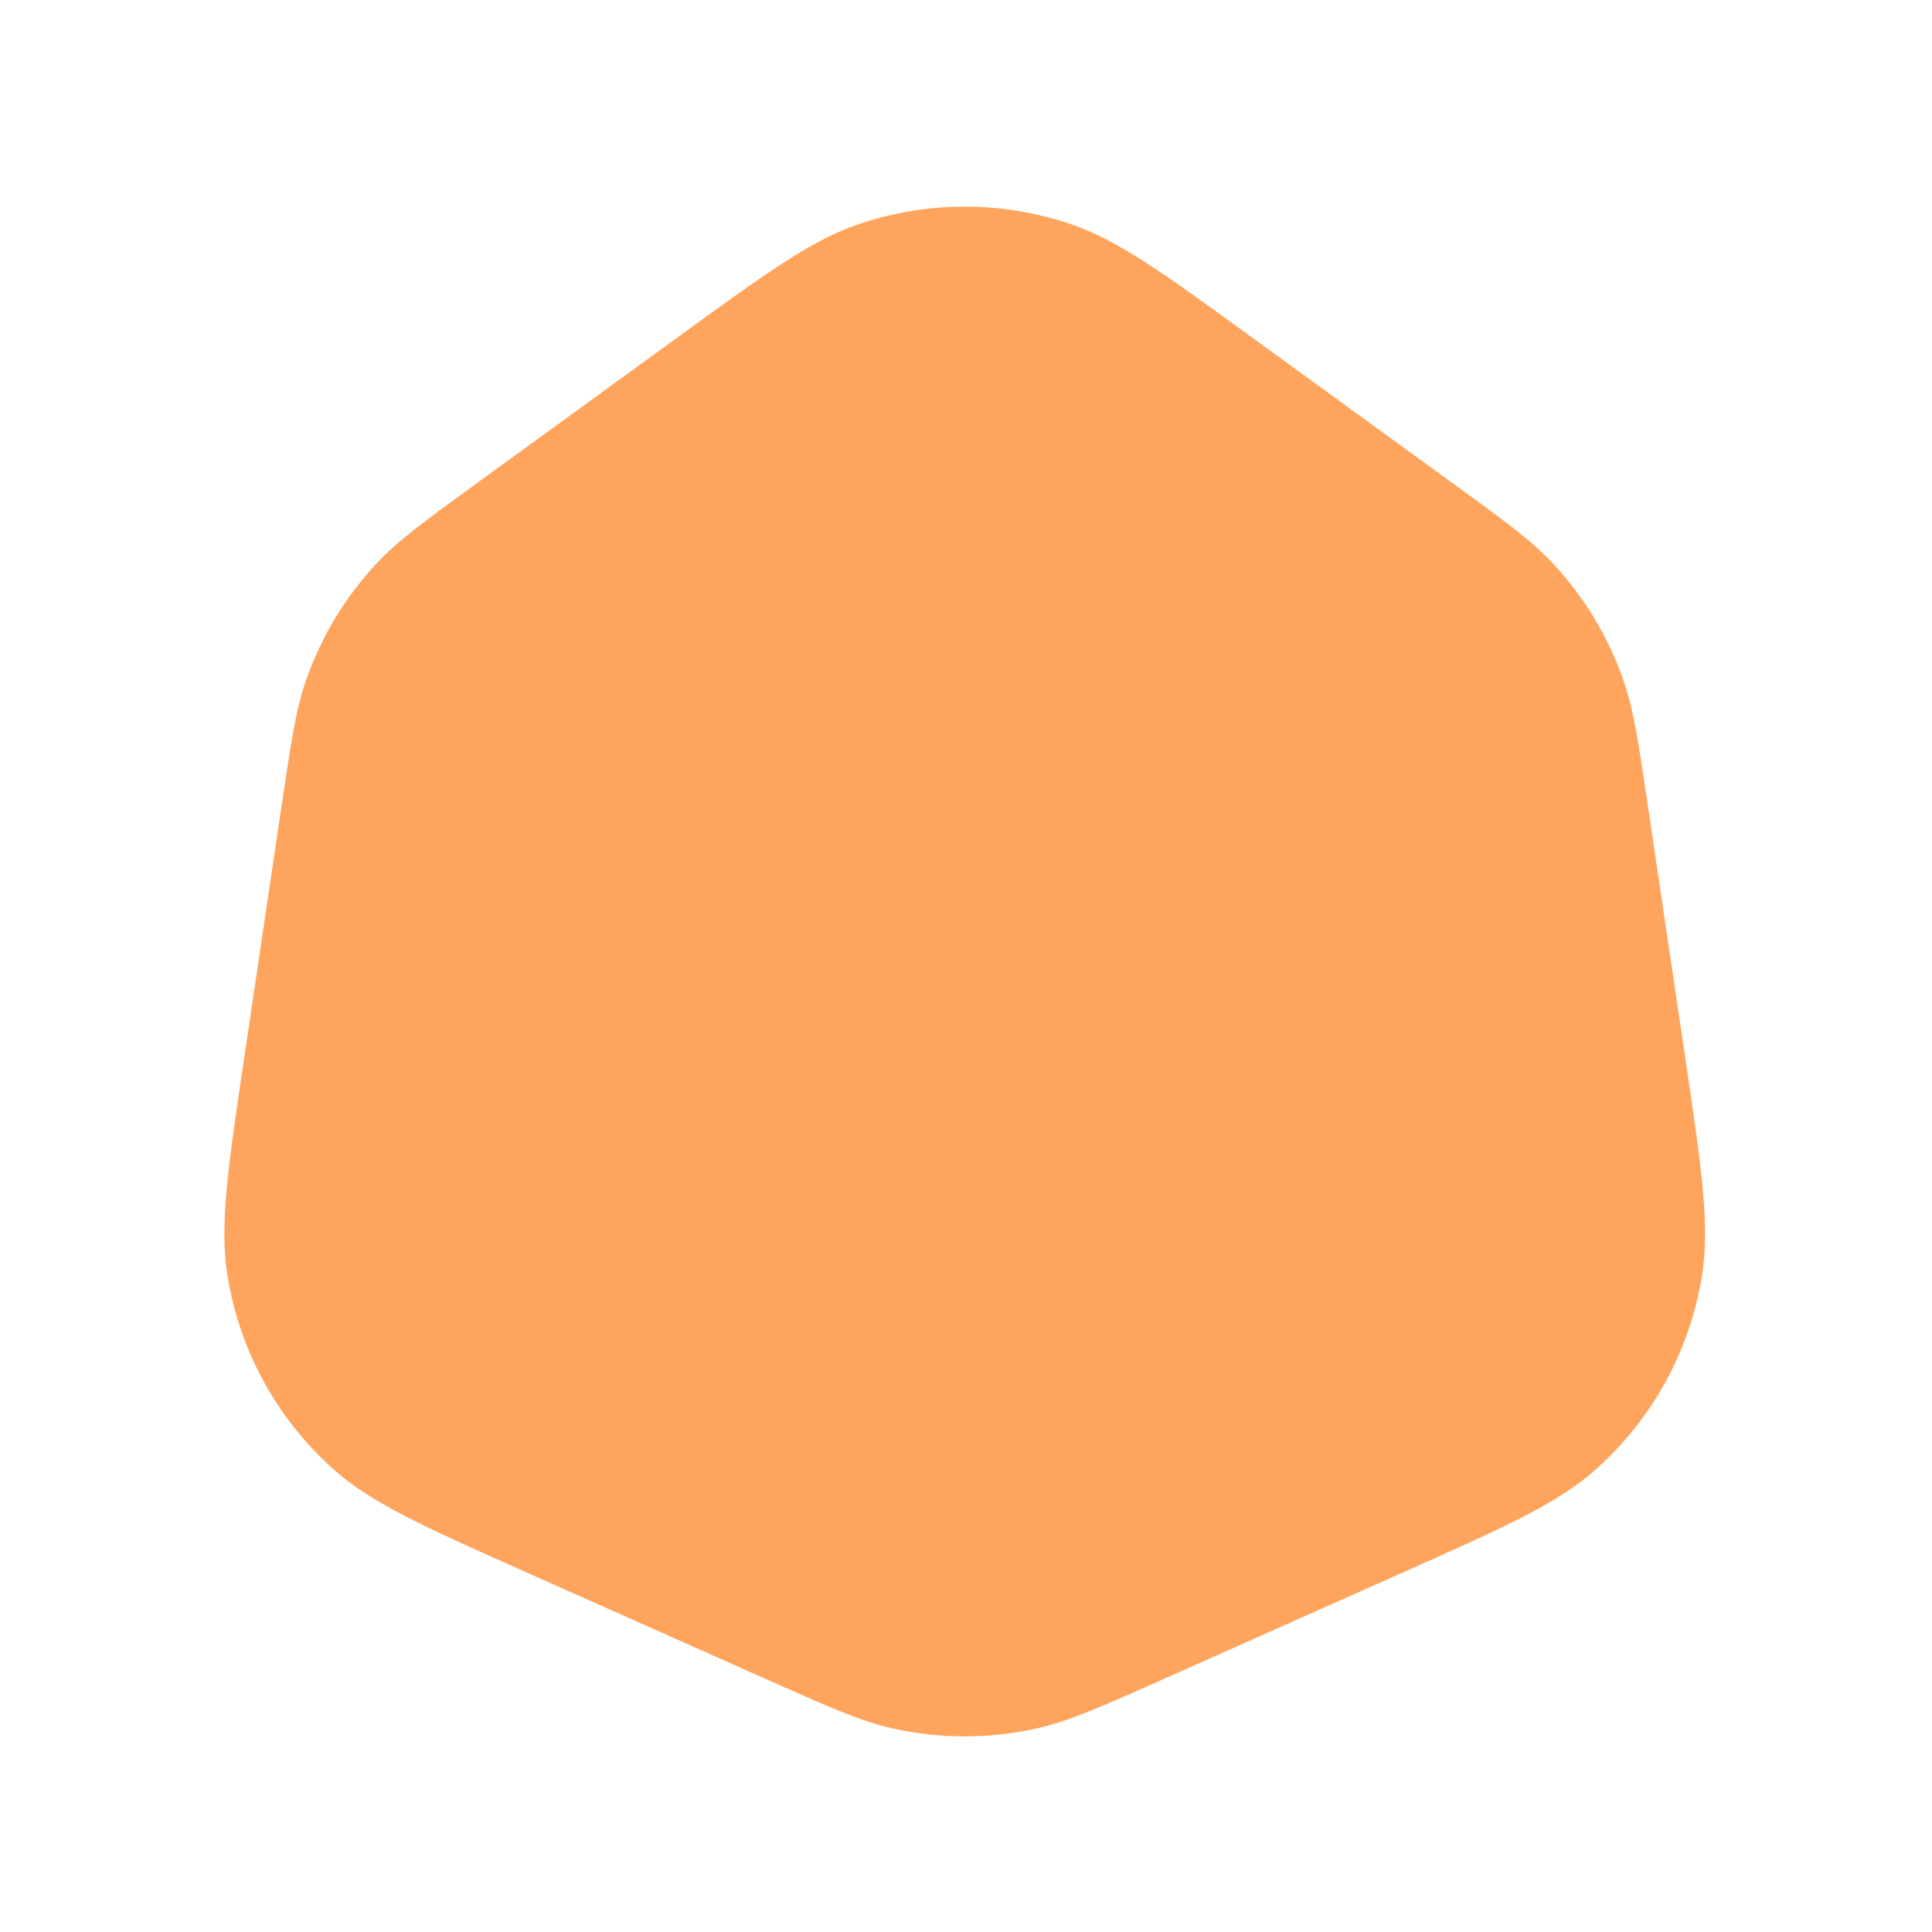 <svg width="381" height="381" viewBox="0 0 381 381" fill="none" xmlns="http://www.w3.org/2000/svg">
<path d="M133.665 66.5C151.231 53.741 160.013 47.362 169.374 44.19C182.913 39.603 197.587 39.603 211.126 44.19C220.487 47.362 229.269 53.741 246.835 66.5L286.333 95.19C296.764 102.767 301.979 106.555 306.231 111.103C312.375 117.676 317.089 125.452 320.073 133.939C322.138 139.812 323.084 146.188 324.975 158.939L332.288 208.251C335.605 230.62 337.264 241.805 335.59 251.886C333.168 266.468 325.85 279.79 314.84 289.657C307.229 296.478 296.899 301.079 276.237 310.282L229.426 331.132C216.957 336.685 210.723 339.462 204.314 340.881C195.05 342.932 185.45 342.932 176.186 340.881C169.777 339.462 163.543 336.685 151.074 331.132L104.263 310.282C83.602 301.079 73.271 296.478 65.66 289.657C54.651 279.79 47.332 266.468 44.91 251.886C43.236 241.805 44.895 230.62 48.212 208.251L55.525 158.939C57.416 146.187 58.362 139.812 60.427 133.939C63.411 125.452 68.125 117.676 74.269 111.103C78.521 106.555 83.736 102.767 94.167 95.19L133.665 66.5Z" fill="#FFA45C"/>
</svg>
